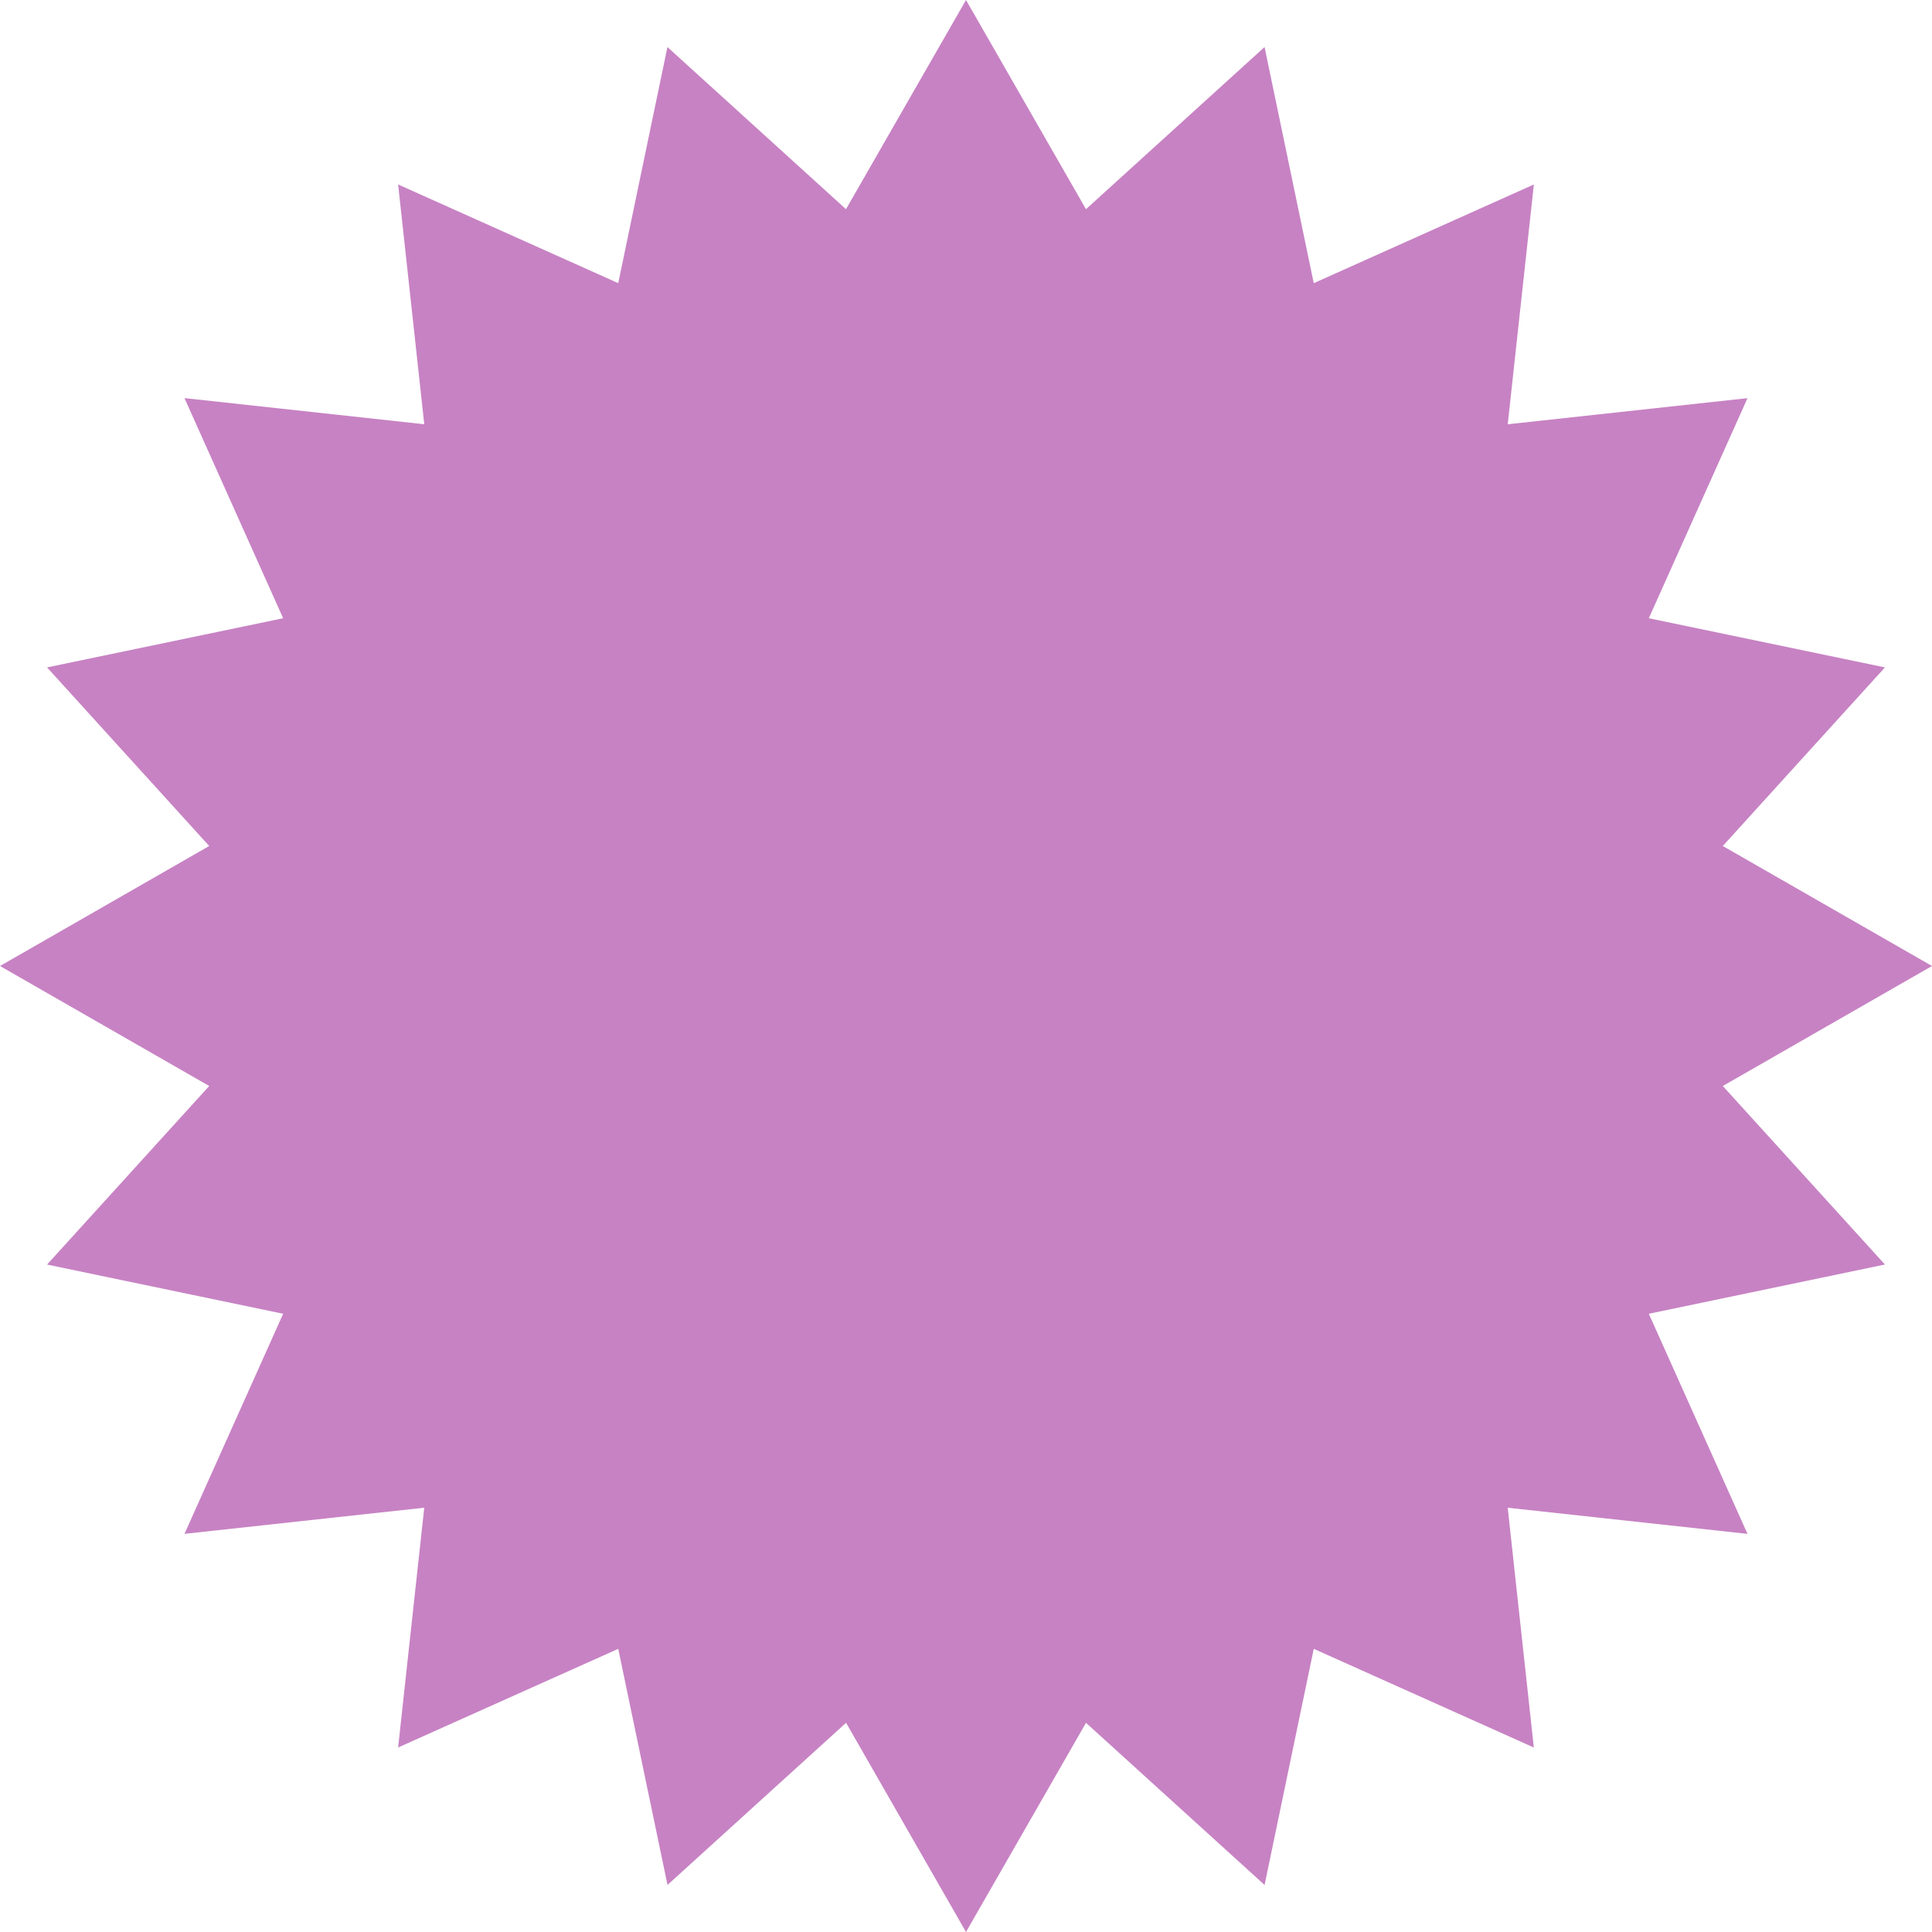 <svg xmlns="http://www.w3.org/2000/svg" width="120" height="119.999" viewBox="0 0 120 119.999">
  <path id="b-close" d="M60,0,52.546,12.993,41.455,2.922,38.4,17.587,24.728,11.458l1.624,14.893L11.458,24.727,17.587,38.4,2.923,41.454,12.994,52.546,0,60l12.994,7.453L2.923,78.544,17.587,81.6l-6.128,13.67,14.892-1.624-1.623,14.893L38.4,102.412l3.06,14.665,11.091-10.071L60,120l7.453-12.993,11.092,10.071L81.6,102.412l13.669,6.129L93.647,93.648l14.893,1.624L102.411,81.6l14.665-3.059L107.006,67.454,120,60l-12.994-7.454,10.071-11.092L102.411,38.4l6.129-13.67L93.648,26.352l1.623-14.894L81.6,17.588,78.544,2.922,67.452,12.993Z" transform="translate(0 0)" fill="#c782c3"/>
</svg>
